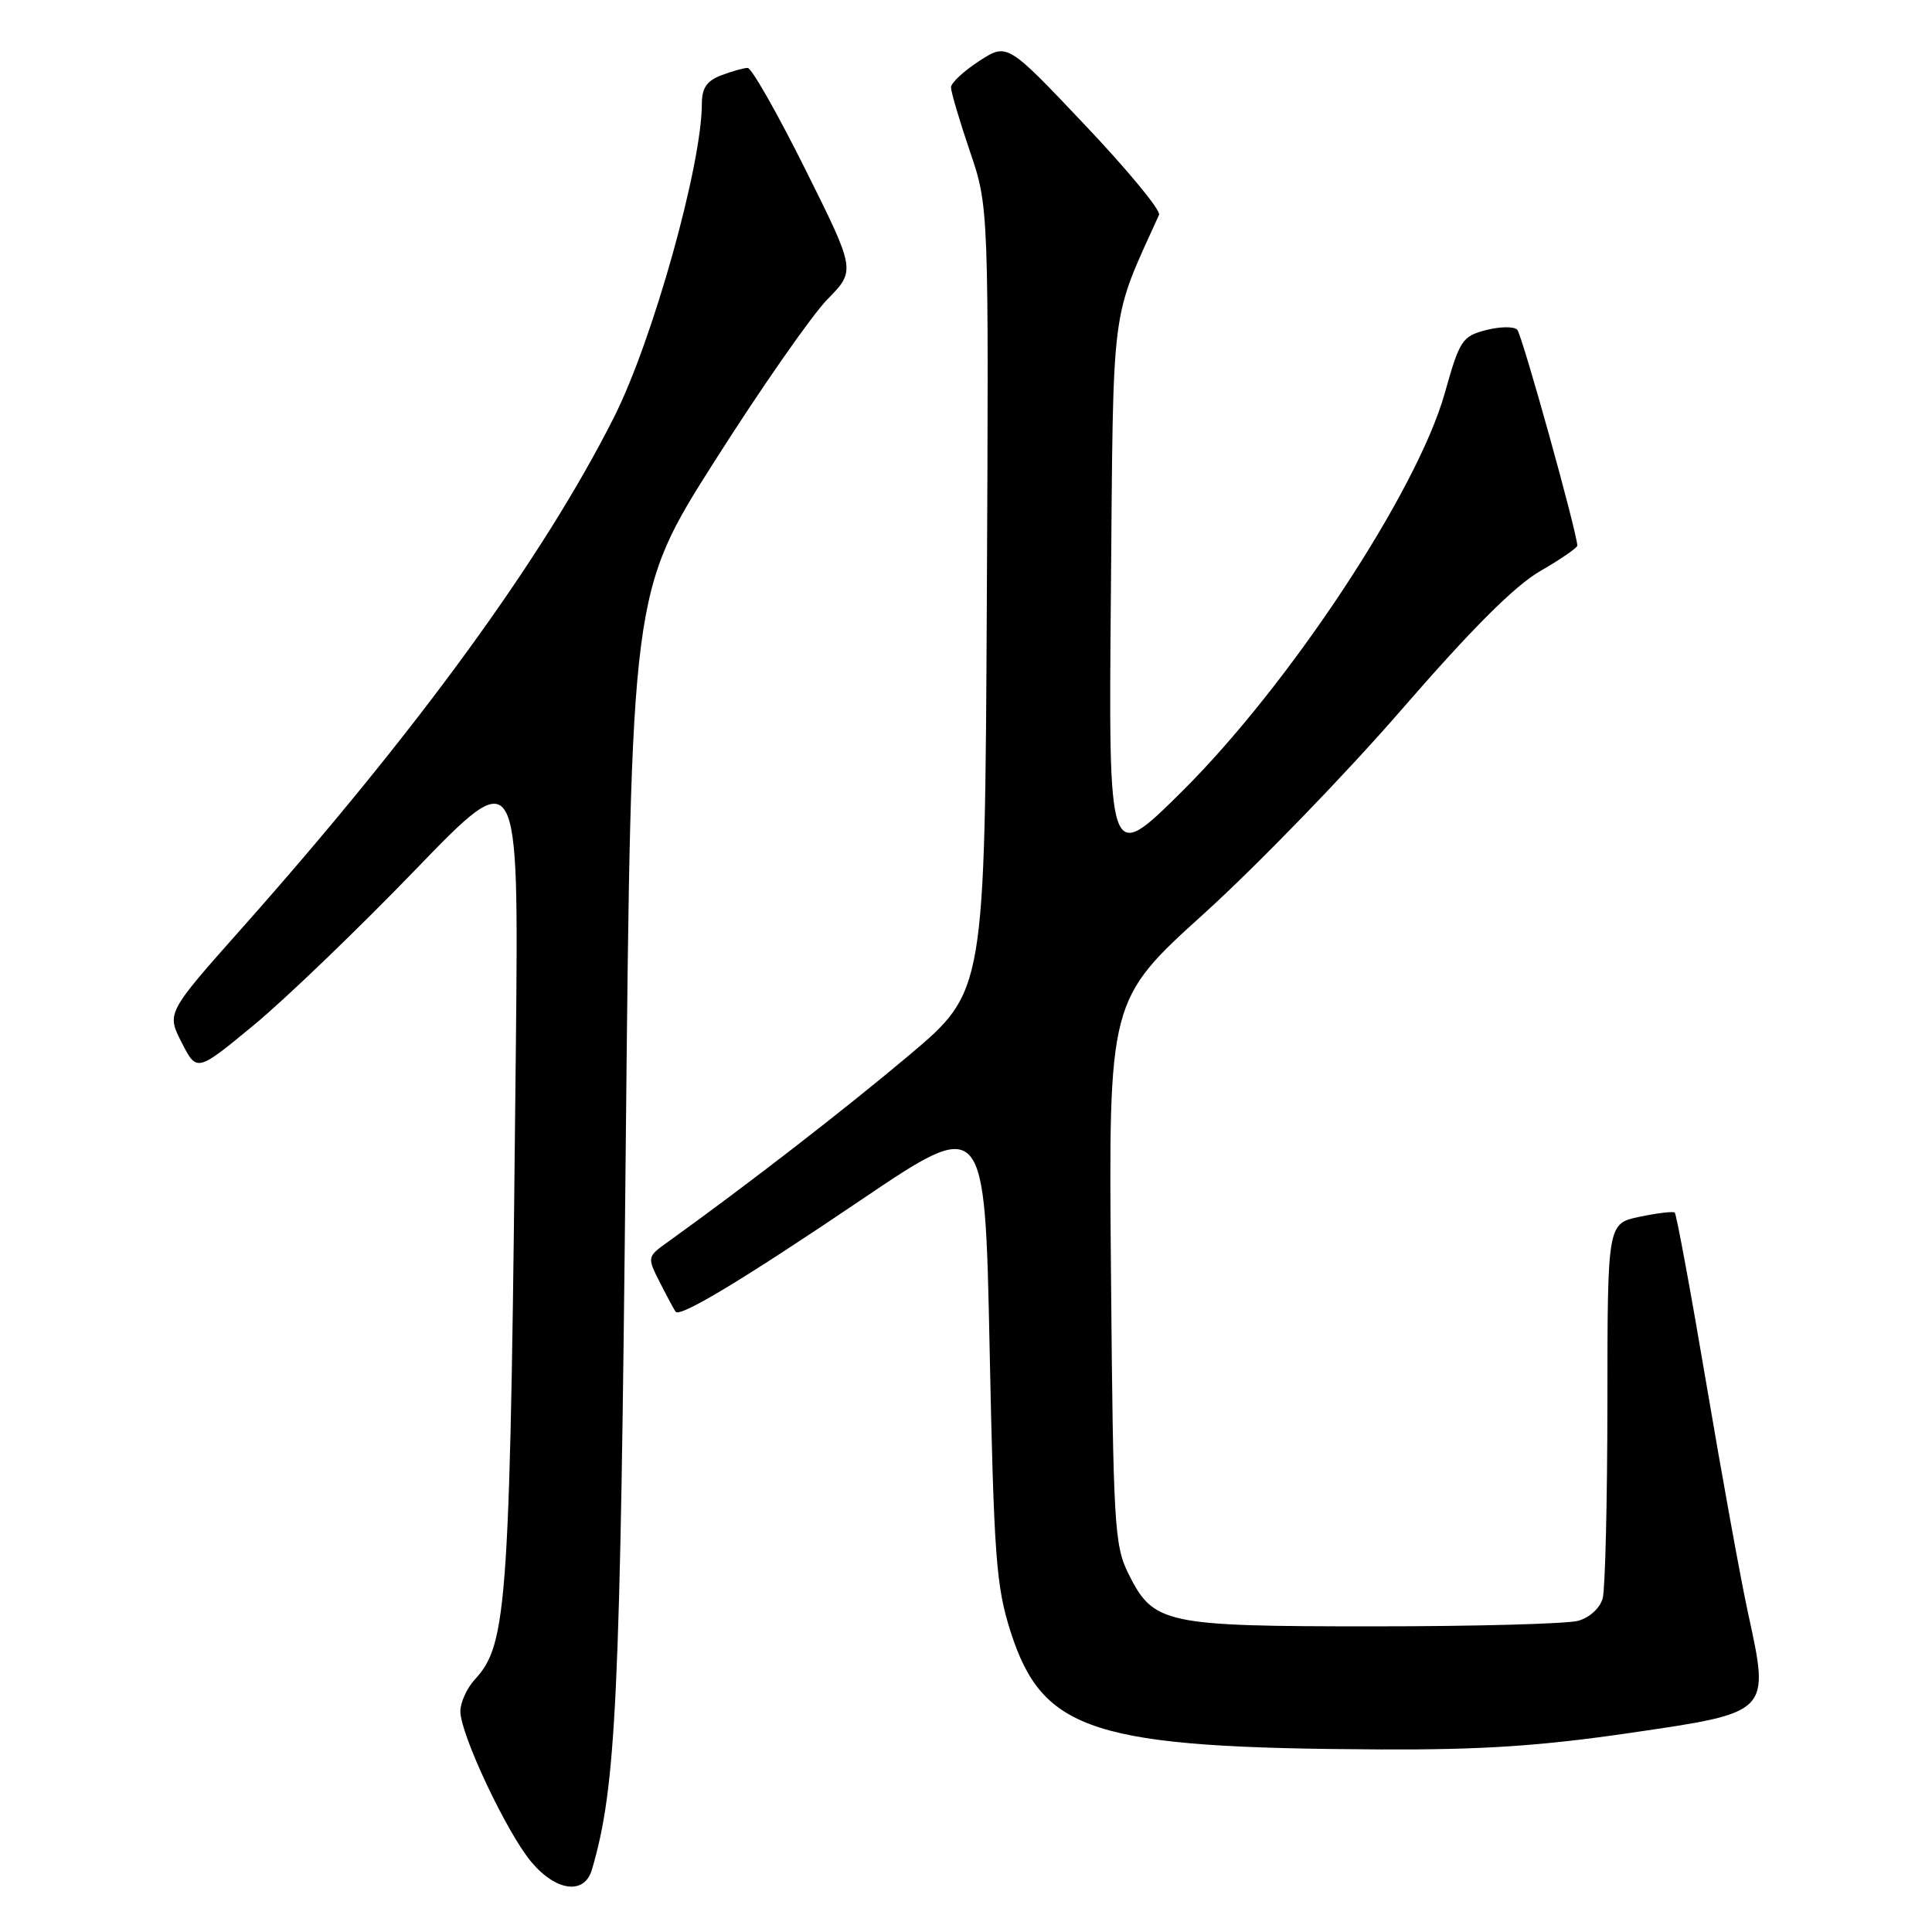 <?xml version="1.0" encoding="UTF-8" standalone="no"?>
<!DOCTYPE svg PUBLIC "-//W3C//DTD SVG 1.1//EN" "http://www.w3.org/Graphics/SVG/1.1/DTD/svg11.dtd" >
<svg xmlns="http://www.w3.org/2000/svg" xmlns:xlink="http://www.w3.org/1999/xlink" version="1.1" viewBox="0 0 256 256">
 <g >
 <path fill="currentColor"
d=" M 78.43 247.75 C 81.66 236.71 82.19 225.42 82.91 152.50 C 83.64 78.50 83.64 78.50 94.76 61.00 C 100.87 51.38 107.57 41.78 109.63 39.67 C 113.39 35.84 113.39 35.84 106.70 22.42 C 103.02 15.04 99.59 9.00 99.07 9.00 C 98.55 9.00 96.98 9.44 95.57 9.98 C 93.66 10.70 93.00 11.67 93.00 13.73 C 93.00 21.86 86.50 45.07 81.38 55.24 C 71.98 73.91 55.32 96.79 32.06 122.98 C 22.07 134.23 22.07 134.23 24.08 138.15 C 26.08 142.07 26.08 142.07 33.68 135.79 C 37.86 132.33 47.45 123.11 55.00 115.29 C 68.73 101.07 68.73 101.07 68.36 138.29 C 67.61 212.90 67.30 217.80 62.90 222.56 C 61.86 223.70 61.00 225.59 61.00 226.76 C 61.00 229.81 67.18 242.91 70.43 246.75 C 73.71 250.63 77.44 251.10 78.43 247.75 Z  M 216.00 229.62 C 234.67 226.89 234.52 227.04 231.62 213.72 C 230.64 209.20 228.15 195.48 226.08 183.24 C 224.01 171.00 222.13 160.84 221.91 160.67 C 221.68 160.49 219.59 160.74 217.25 161.23 C 213.00 162.12 213.00 162.12 212.99 185.81 C 212.98 198.84 212.70 210.52 212.37 211.76 C 212.02 213.07 210.65 214.33 209.13 214.76 C 207.68 215.17 195.47 215.50 182.00 215.50 C 154.25 215.50 152.84 215.20 149.51 208.50 C 147.66 204.77 147.50 202.07 147.21 168.50 C 146.89 132.50 146.89 132.50 159.60 121.00 C 166.58 114.67 178.35 102.53 185.74 94.00 C 195.01 83.32 200.71 77.62 204.09 75.67 C 206.79 74.11 209.00 72.59 209.00 72.30 C 209.00 70.66 201.69 44.37 201.04 43.69 C 200.62 43.24 198.76 43.26 196.90 43.74 C 193.75 44.56 193.41 45.08 191.45 52.06 C 187.80 65.11 170.78 90.87 156.49 105.00 C 146.88 114.50 146.88 114.50 147.20 78.50 C 147.54 39.43 147.11 42.77 153.58 28.46 C 153.84 27.89 149.42 22.53 143.75 16.55 C 133.46 5.68 133.46 5.68 129.74 8.09 C 127.70 9.42 126.02 10.98 126.01 11.57 C 126.01 12.17 127.13 15.97 128.51 20.03 C 131.02 27.40 131.02 27.40 130.76 79.38 C 130.50 131.36 130.50 131.36 120.50 139.79 C 111.94 147.00 99.05 156.98 88.54 164.53 C 85.72 166.55 85.72 166.55 87.49 170.03 C 88.46 171.94 89.38 173.64 89.53 173.82 C 90.17 174.56 98.52 169.52 114.00 159.06 C 130.50 147.91 130.50 147.91 131.13 178.70 C 131.70 206.32 131.99 210.19 133.90 216.18 C 138.16 229.50 144.86 231.63 183.00 231.81 C 196.32 231.87 204.20 231.35 216.00 229.62 Z "/>
</g>
</svg>